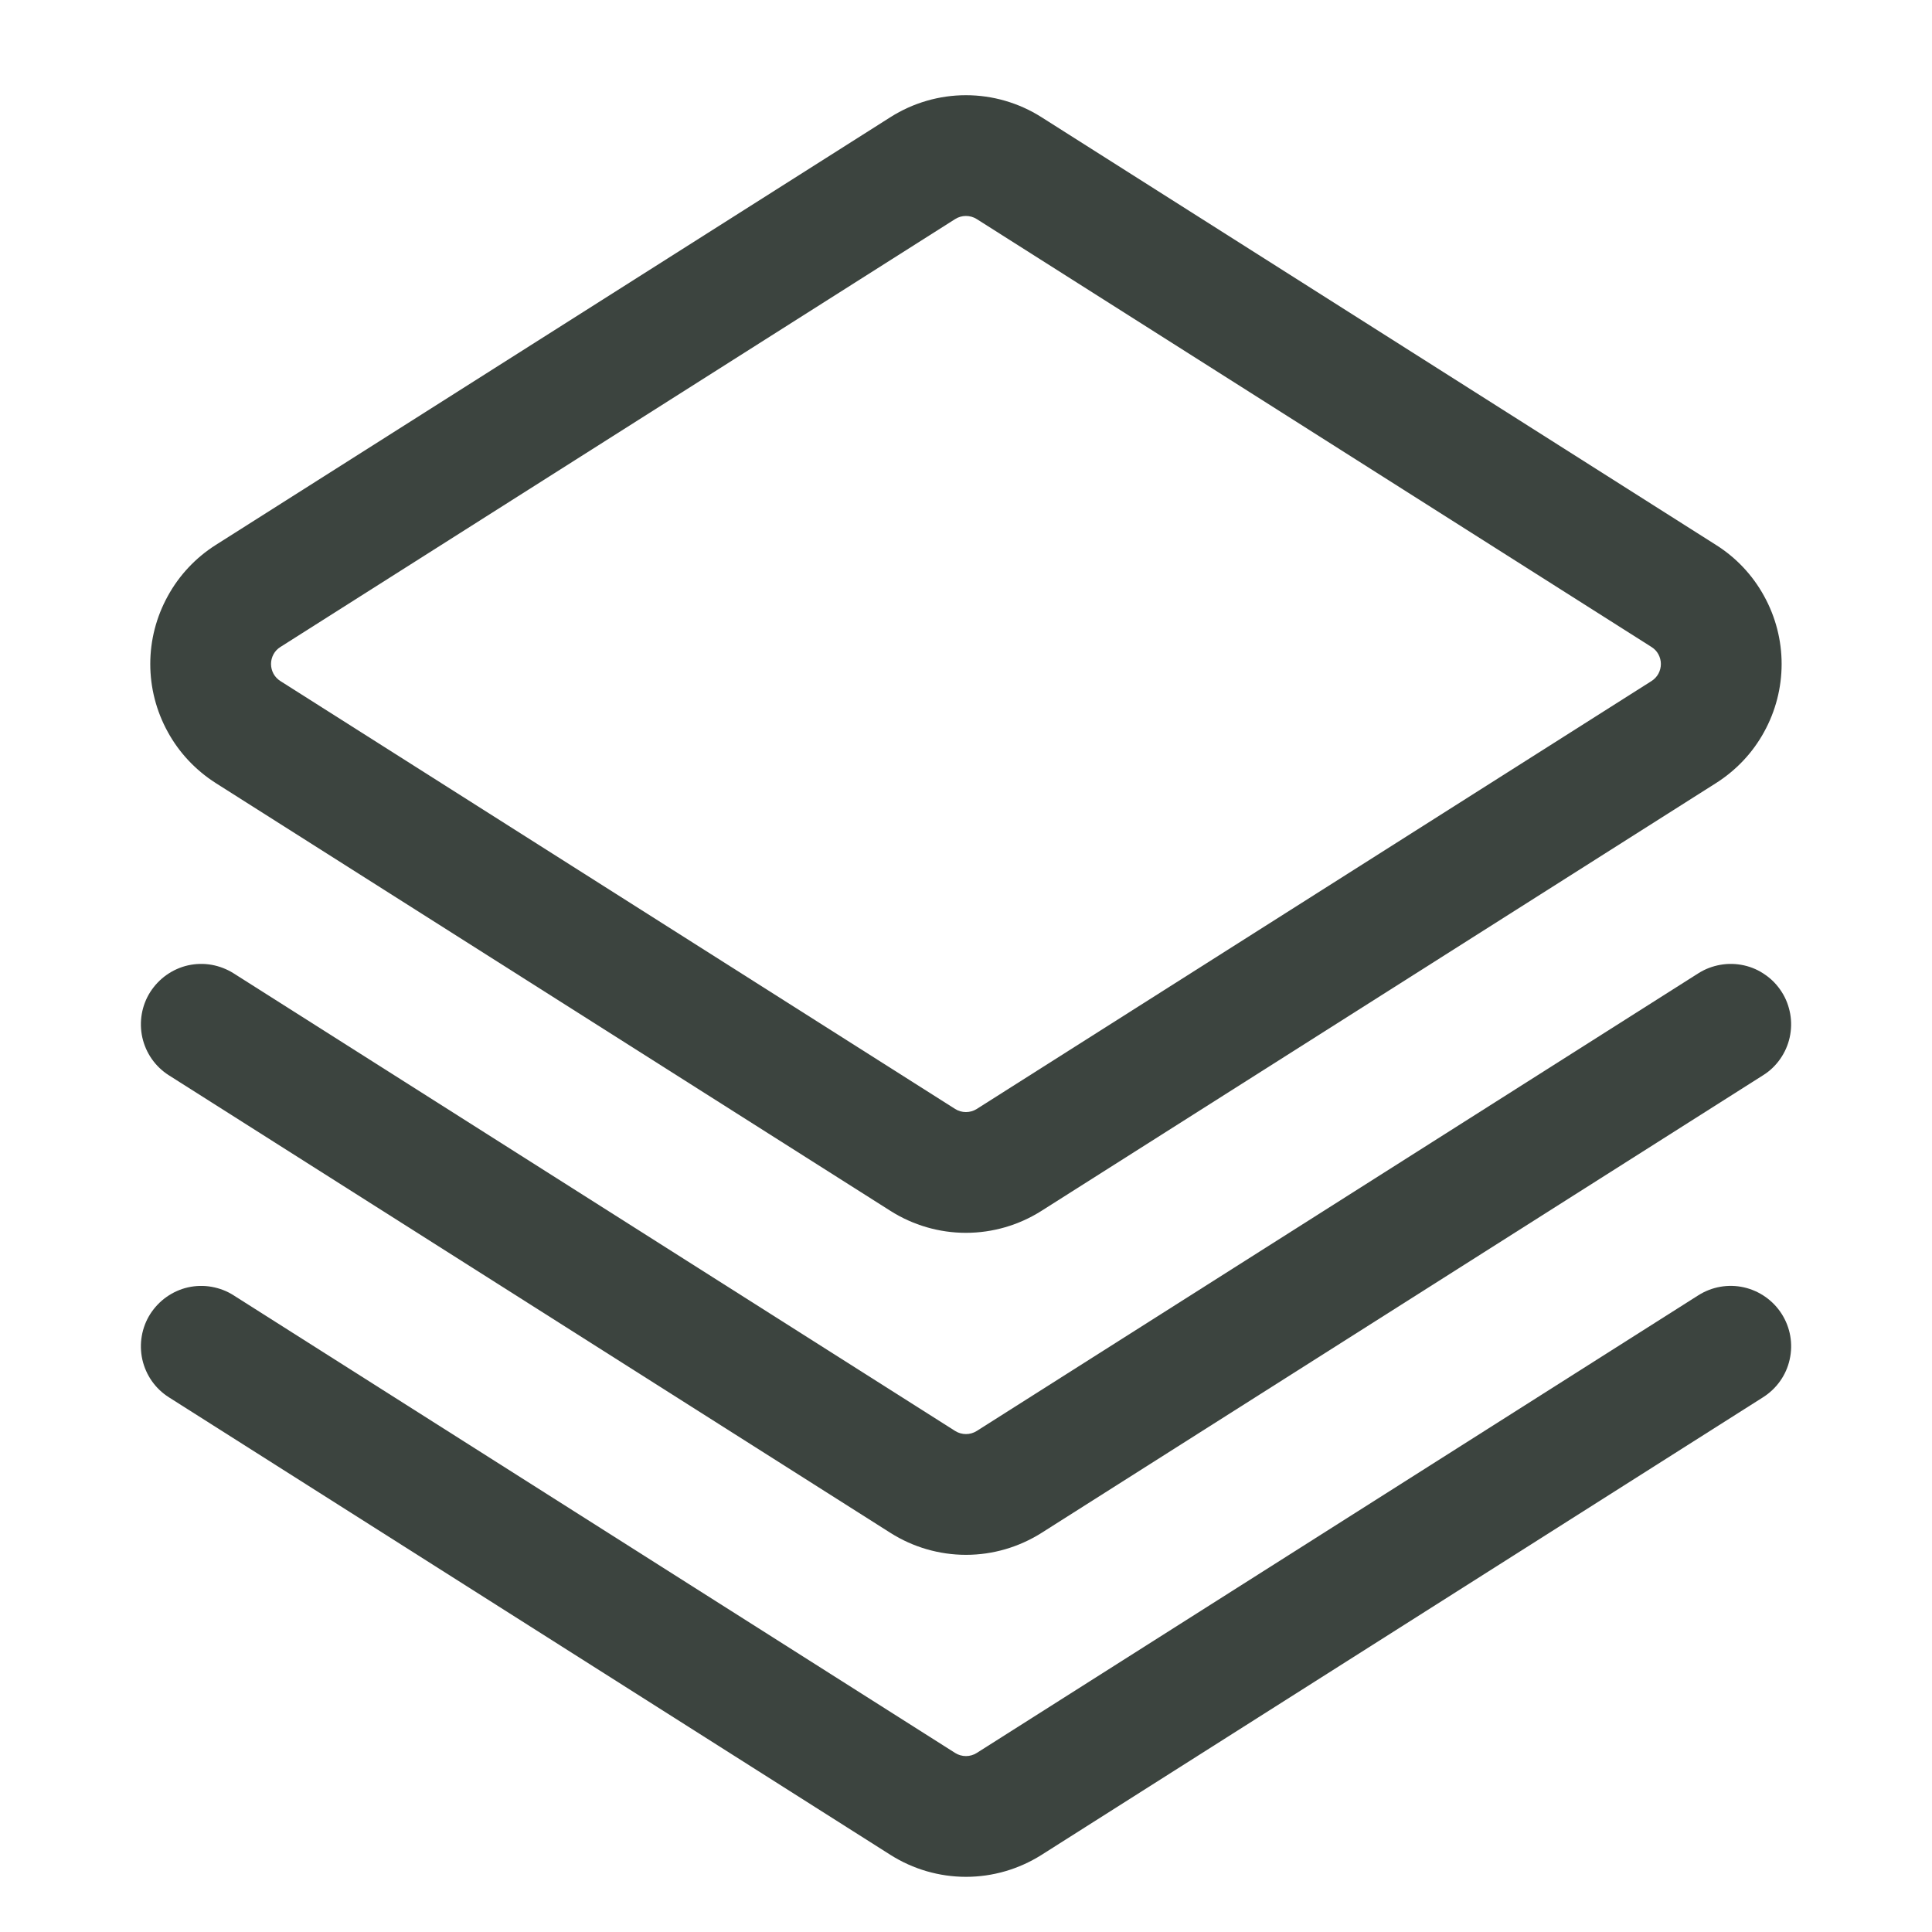 <svg width="18" height="18" viewBox="0 0 18 18" fill="none" xmlns="http://www.w3.org/2000/svg">
<g opacity="0.8">
<path d="M8.297 1.091C8.507 0.958 8.751 0.887 8.999 0.887C9.248 0.887 9.492 0.958 9.702 1.091L15.989 5.078C16.176 5.196 16.33 5.36 16.436 5.554C16.543 5.748 16.599 5.965 16.599 6.186C16.599 6.407 16.543 6.625 16.436 6.819C16.33 7.013 16.176 7.176 15.989 7.295L9.702 11.282C9.492 11.415 9.248 11.486 8.999 11.486C8.751 11.486 8.507 11.415 8.297 11.282L2.009 7.295C1.823 7.176 1.669 7.013 1.563 6.819C1.456 6.625 1.4 6.407 1.4 6.186C1.4 5.965 1.456 5.748 1.563 5.554C1.669 5.36 1.823 5.196 2.009 5.078L8.297 1.091ZM9.1 2.041C9.07 2.022 9.035 2.012 8.999 2.012C8.964 2.012 8.929 2.022 8.899 2.041L2.612 6.028C2.585 6.045 2.563 6.068 2.548 6.096C2.533 6.124 2.525 6.155 2.525 6.186C2.525 6.218 2.533 6.249 2.548 6.277C2.563 6.304 2.585 6.328 2.612 6.345L8.899 10.332C8.929 10.351 8.964 10.361 8.999 10.361C9.035 10.361 9.07 10.351 9.1 10.332L15.387 6.345C15.414 6.328 15.436 6.304 15.451 6.277C15.466 6.249 15.474 6.218 15.474 6.186C15.474 6.155 15.466 6.124 15.451 6.096C15.436 6.068 15.414 6.045 15.387 6.028L9.1 2.041Z" fill="#0B150F"/>
<path d="M1.4 9.242C1.44 9.18 1.491 9.126 1.552 9.083C1.612 9.041 1.68 9.01 1.752 8.994C1.824 8.978 1.899 8.976 1.972 8.989C2.044 9.002 2.114 9.029 2.176 9.068L8.899 13.332C8.929 13.351 8.964 13.361 9 13.361C9.035 13.361 9.07 13.351 9.1 13.332L15.823 9.068C15.886 9.028 15.955 9.002 16.028 8.989C16.101 8.976 16.175 8.978 16.248 8.994C16.32 9.01 16.388 9.04 16.448 9.083C16.509 9.125 16.56 9.179 16.6 9.242C16.64 9.304 16.666 9.374 16.679 9.446C16.692 9.519 16.69 9.594 16.674 9.666C16.658 9.738 16.628 9.806 16.585 9.867C16.543 9.927 16.489 9.979 16.426 10.018L9.703 14.282C9.492 14.415 9.249 14.486 9 14.486C8.751 14.486 8.507 14.415 8.297 14.282L1.573 10.018C1.447 9.938 1.359 9.812 1.326 9.666C1.294 9.52 1.32 9.368 1.4 9.242Z" fill="#0B150F"/>
<path d="M1.4 12.242C1.44 12.18 1.491 12.126 1.552 12.083C1.612 12.041 1.68 12.01 1.752 11.994C1.824 11.978 1.899 11.976 1.972 11.989C2.044 12.002 2.114 12.028 2.176 12.068L8.899 16.332C8.929 16.351 8.964 16.361 9 16.361C9.035 16.361 9.07 16.351 9.1 16.332L15.823 12.068C15.949 11.988 16.102 11.961 16.248 11.994C16.393 12.027 16.52 12.116 16.6 12.242C16.68 12.368 16.707 12.52 16.674 12.666C16.642 12.812 16.552 12.938 16.426 13.018L9.703 17.282C9.492 17.415 9.249 17.486 9 17.486C8.751 17.486 8.507 17.415 8.297 17.282L1.573 13.018C1.447 12.938 1.359 12.812 1.326 12.666C1.294 12.521 1.32 12.368 1.4 12.242Z" fill="#0B150F"/>
</g>
</svg>
